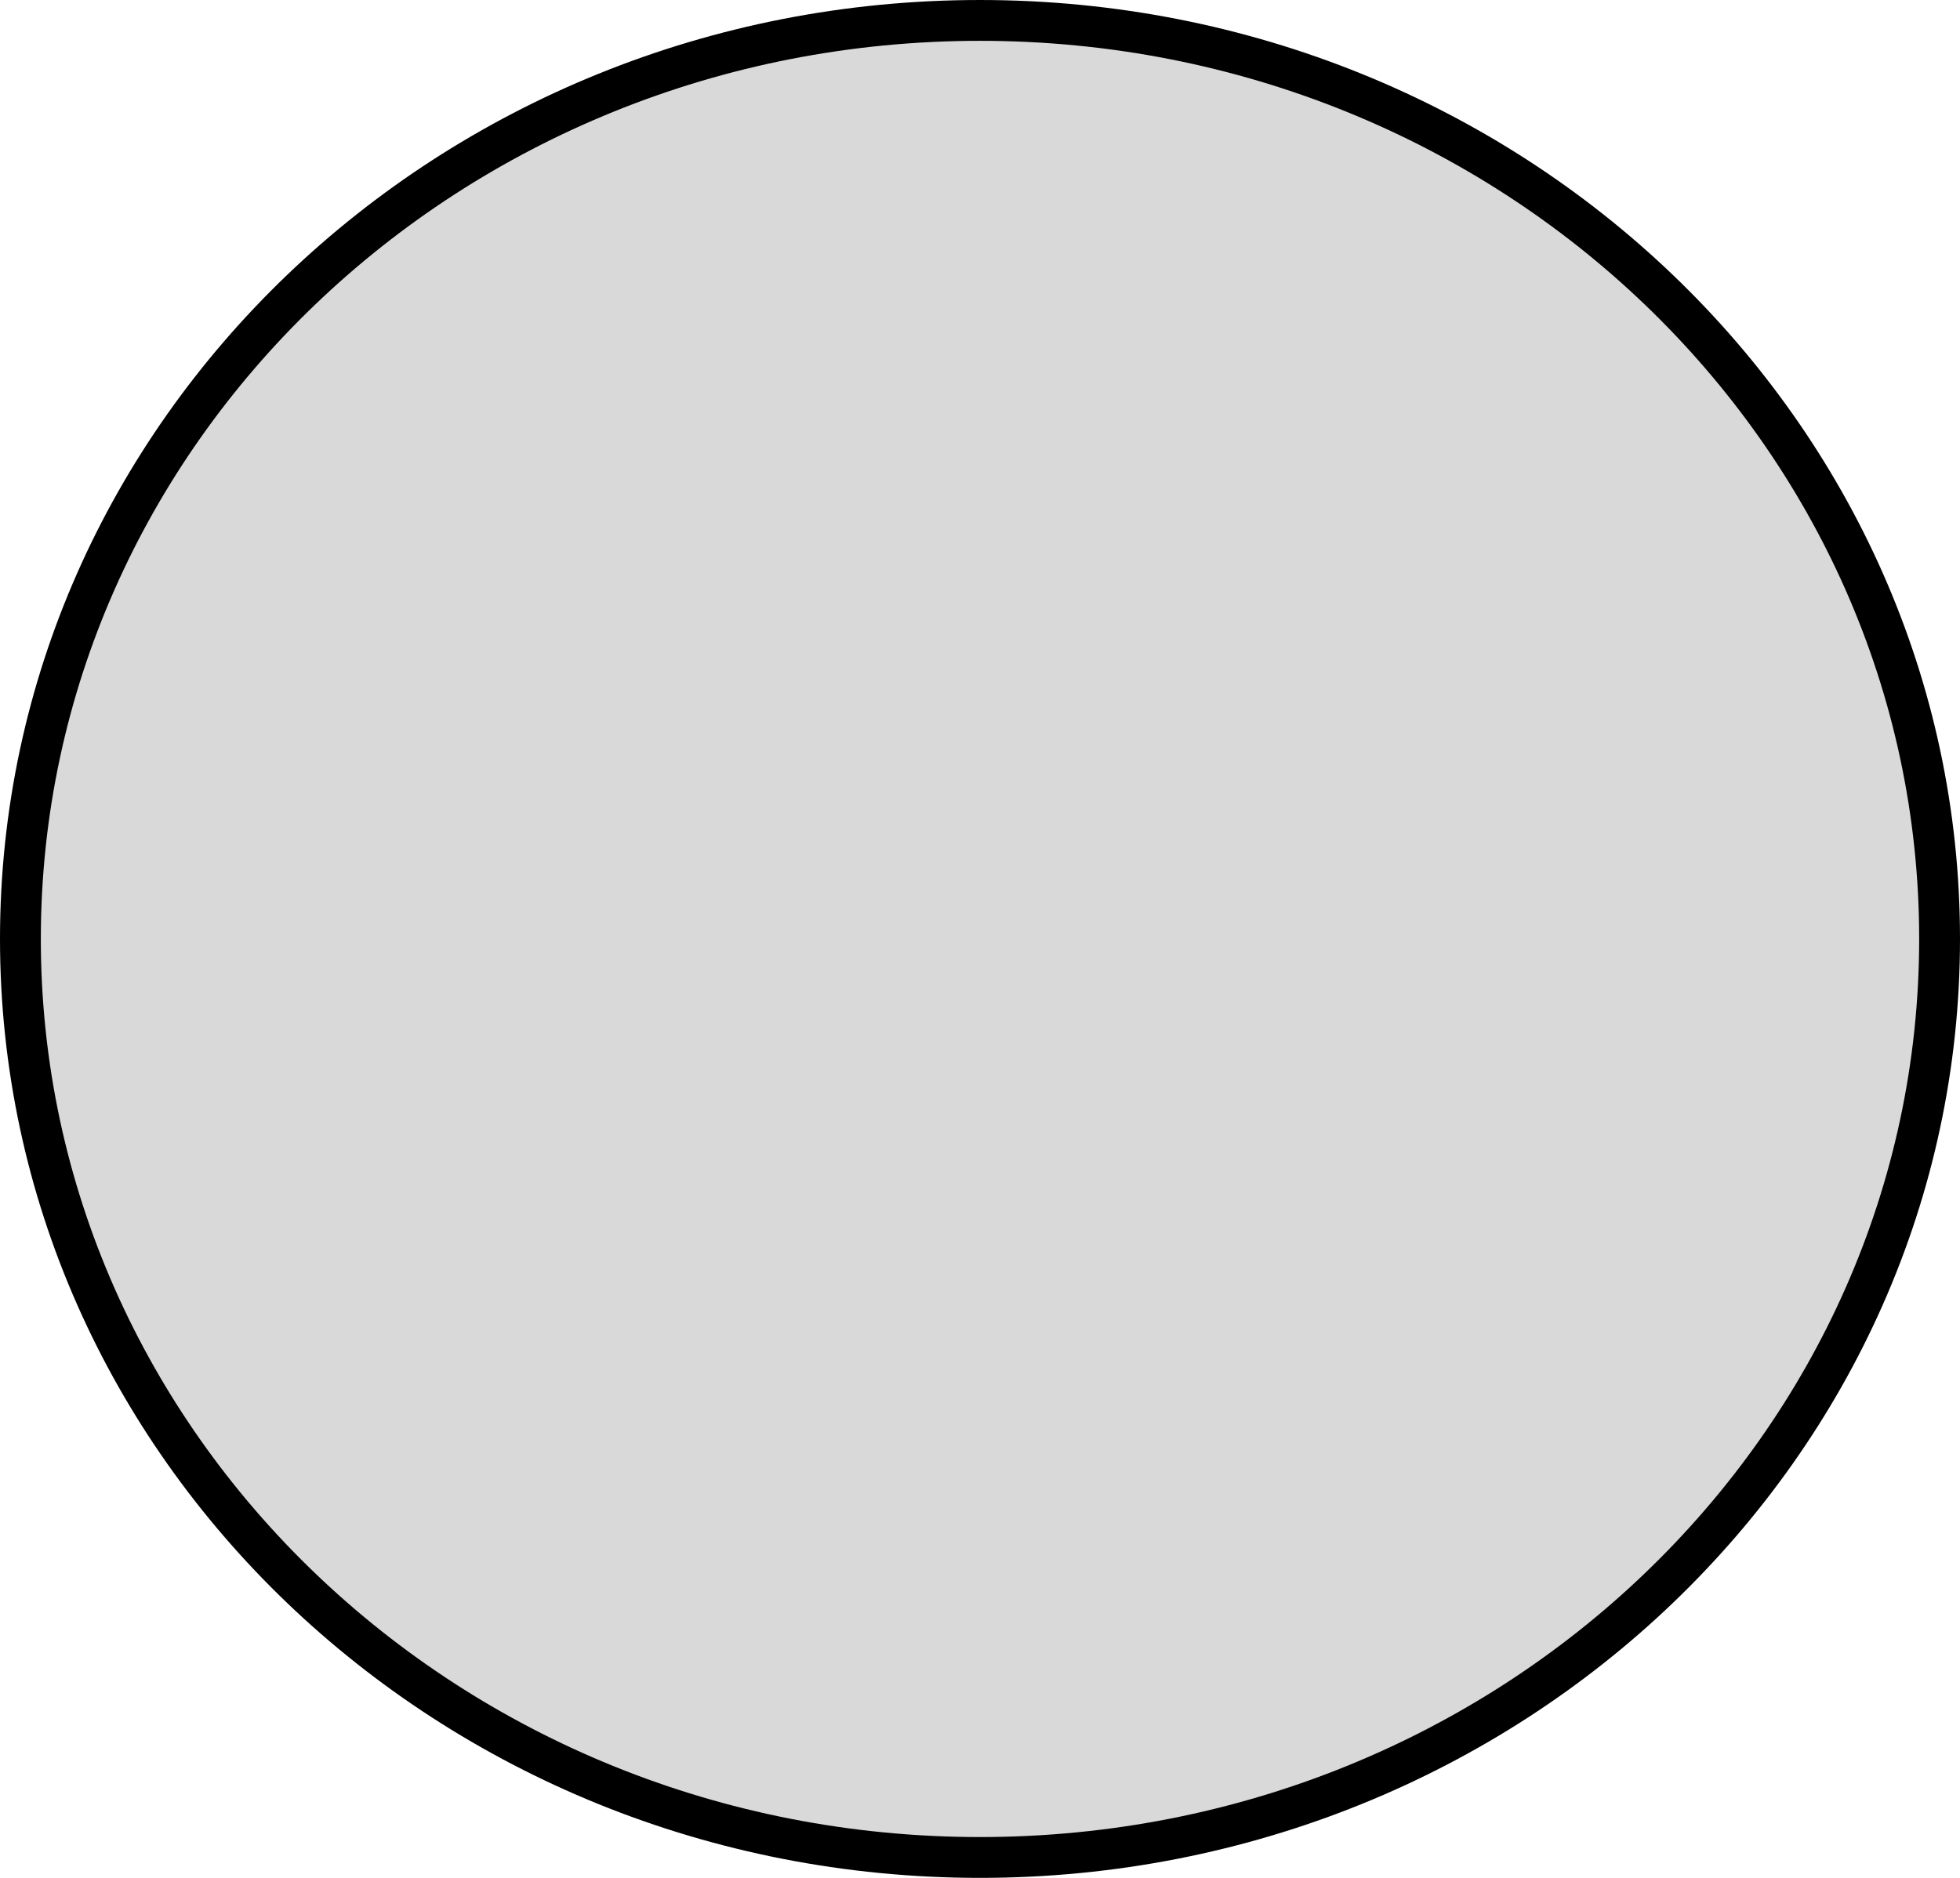 <svg width="48" height="46" viewBox="0 0 48 46" fill="none" xmlns="http://www.w3.org/2000/svg">
<path d="M47.5 23C47.5 35.407 36.999 45.5 24 45.5C11.001 45.5 0.5 35.407 0.5 23C0.5 10.593 11.001 0.5 24 0.5C36.999 0.5 47.5 10.593 47.5 23Z" fill="#D9D9D9" stroke="black"/>
</svg>

